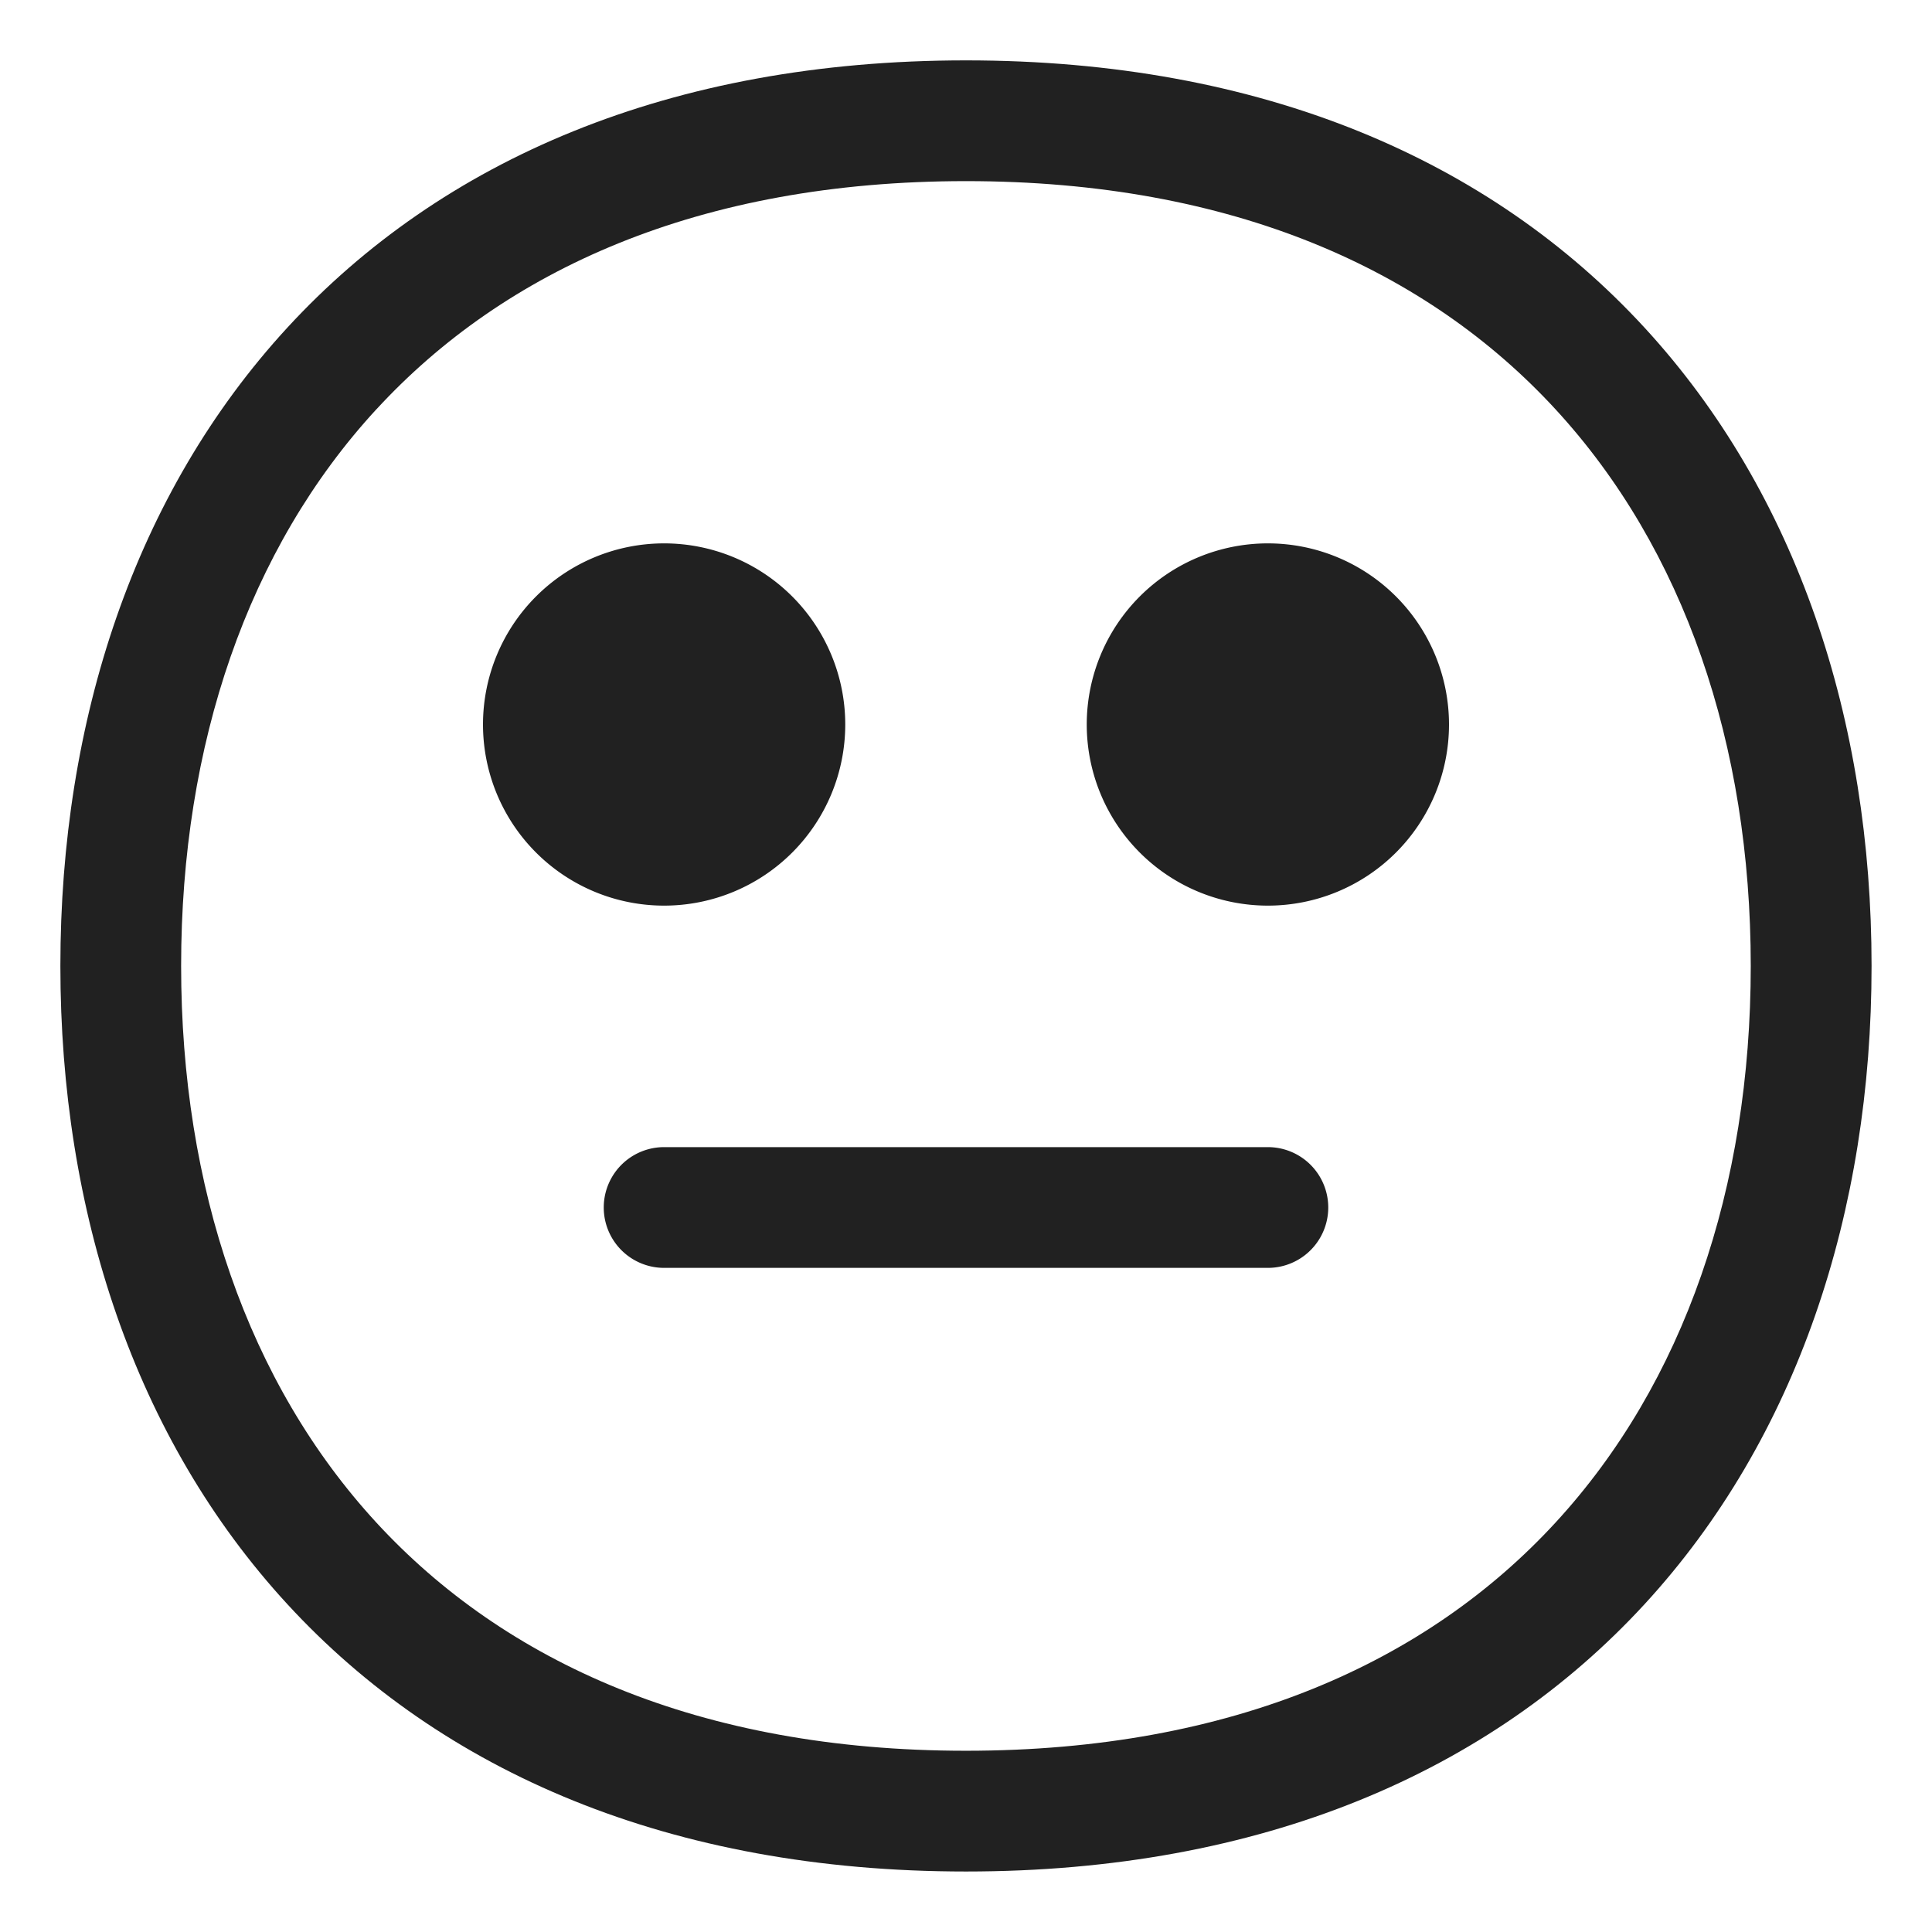<svg width="32" height="32" fill="none" xmlns="http://www.w3.org/2000/svg"><path d="M11 15a3 3 0 1 0 0-6 3 3 0 0 0 0 6ZM21 15a3 3 0 1 0 0-6 3 3 0 0 0 0 6ZM11 19a1 1 0 1 0 0 2h10a1 1 0 1 0 0-2H11Z" fill="#212121"/><path d="M4.763 5.423C7.313 2.654 11.095 1 16 1c4.904 0 8.686 1.654 11.235 4.423 2.537 2.755 3.764 6.515 3.764 10.576 0 4.061-1.227 7.82-3.764 10.576-2.55 2.769-6.331 4.423-11.235 4.423-4.904 0-8.686-1.654-11.236-4.423C2.226 23.82 1 20.06 1 15.999c0-4.061 1.226-7.821 3.763-10.576Zm1.472 1.355C4.105 9.089 3 12.328 3 15.998c0 3.671 1.106 6.91 3.235 9.222 2.116 2.298 5.333 3.778 9.764 3.778 4.43 0 7.648-1.48 9.764-3.778 2.129-2.311 3.235-5.55 3.235-9.221 0-3.67-1.106-6.91-3.235-9.221C23.647 4.48 20.43 3 16 3c-4.43 0-7.648 1.48-9.764 3.778Z" fill="#212121"/></svg>